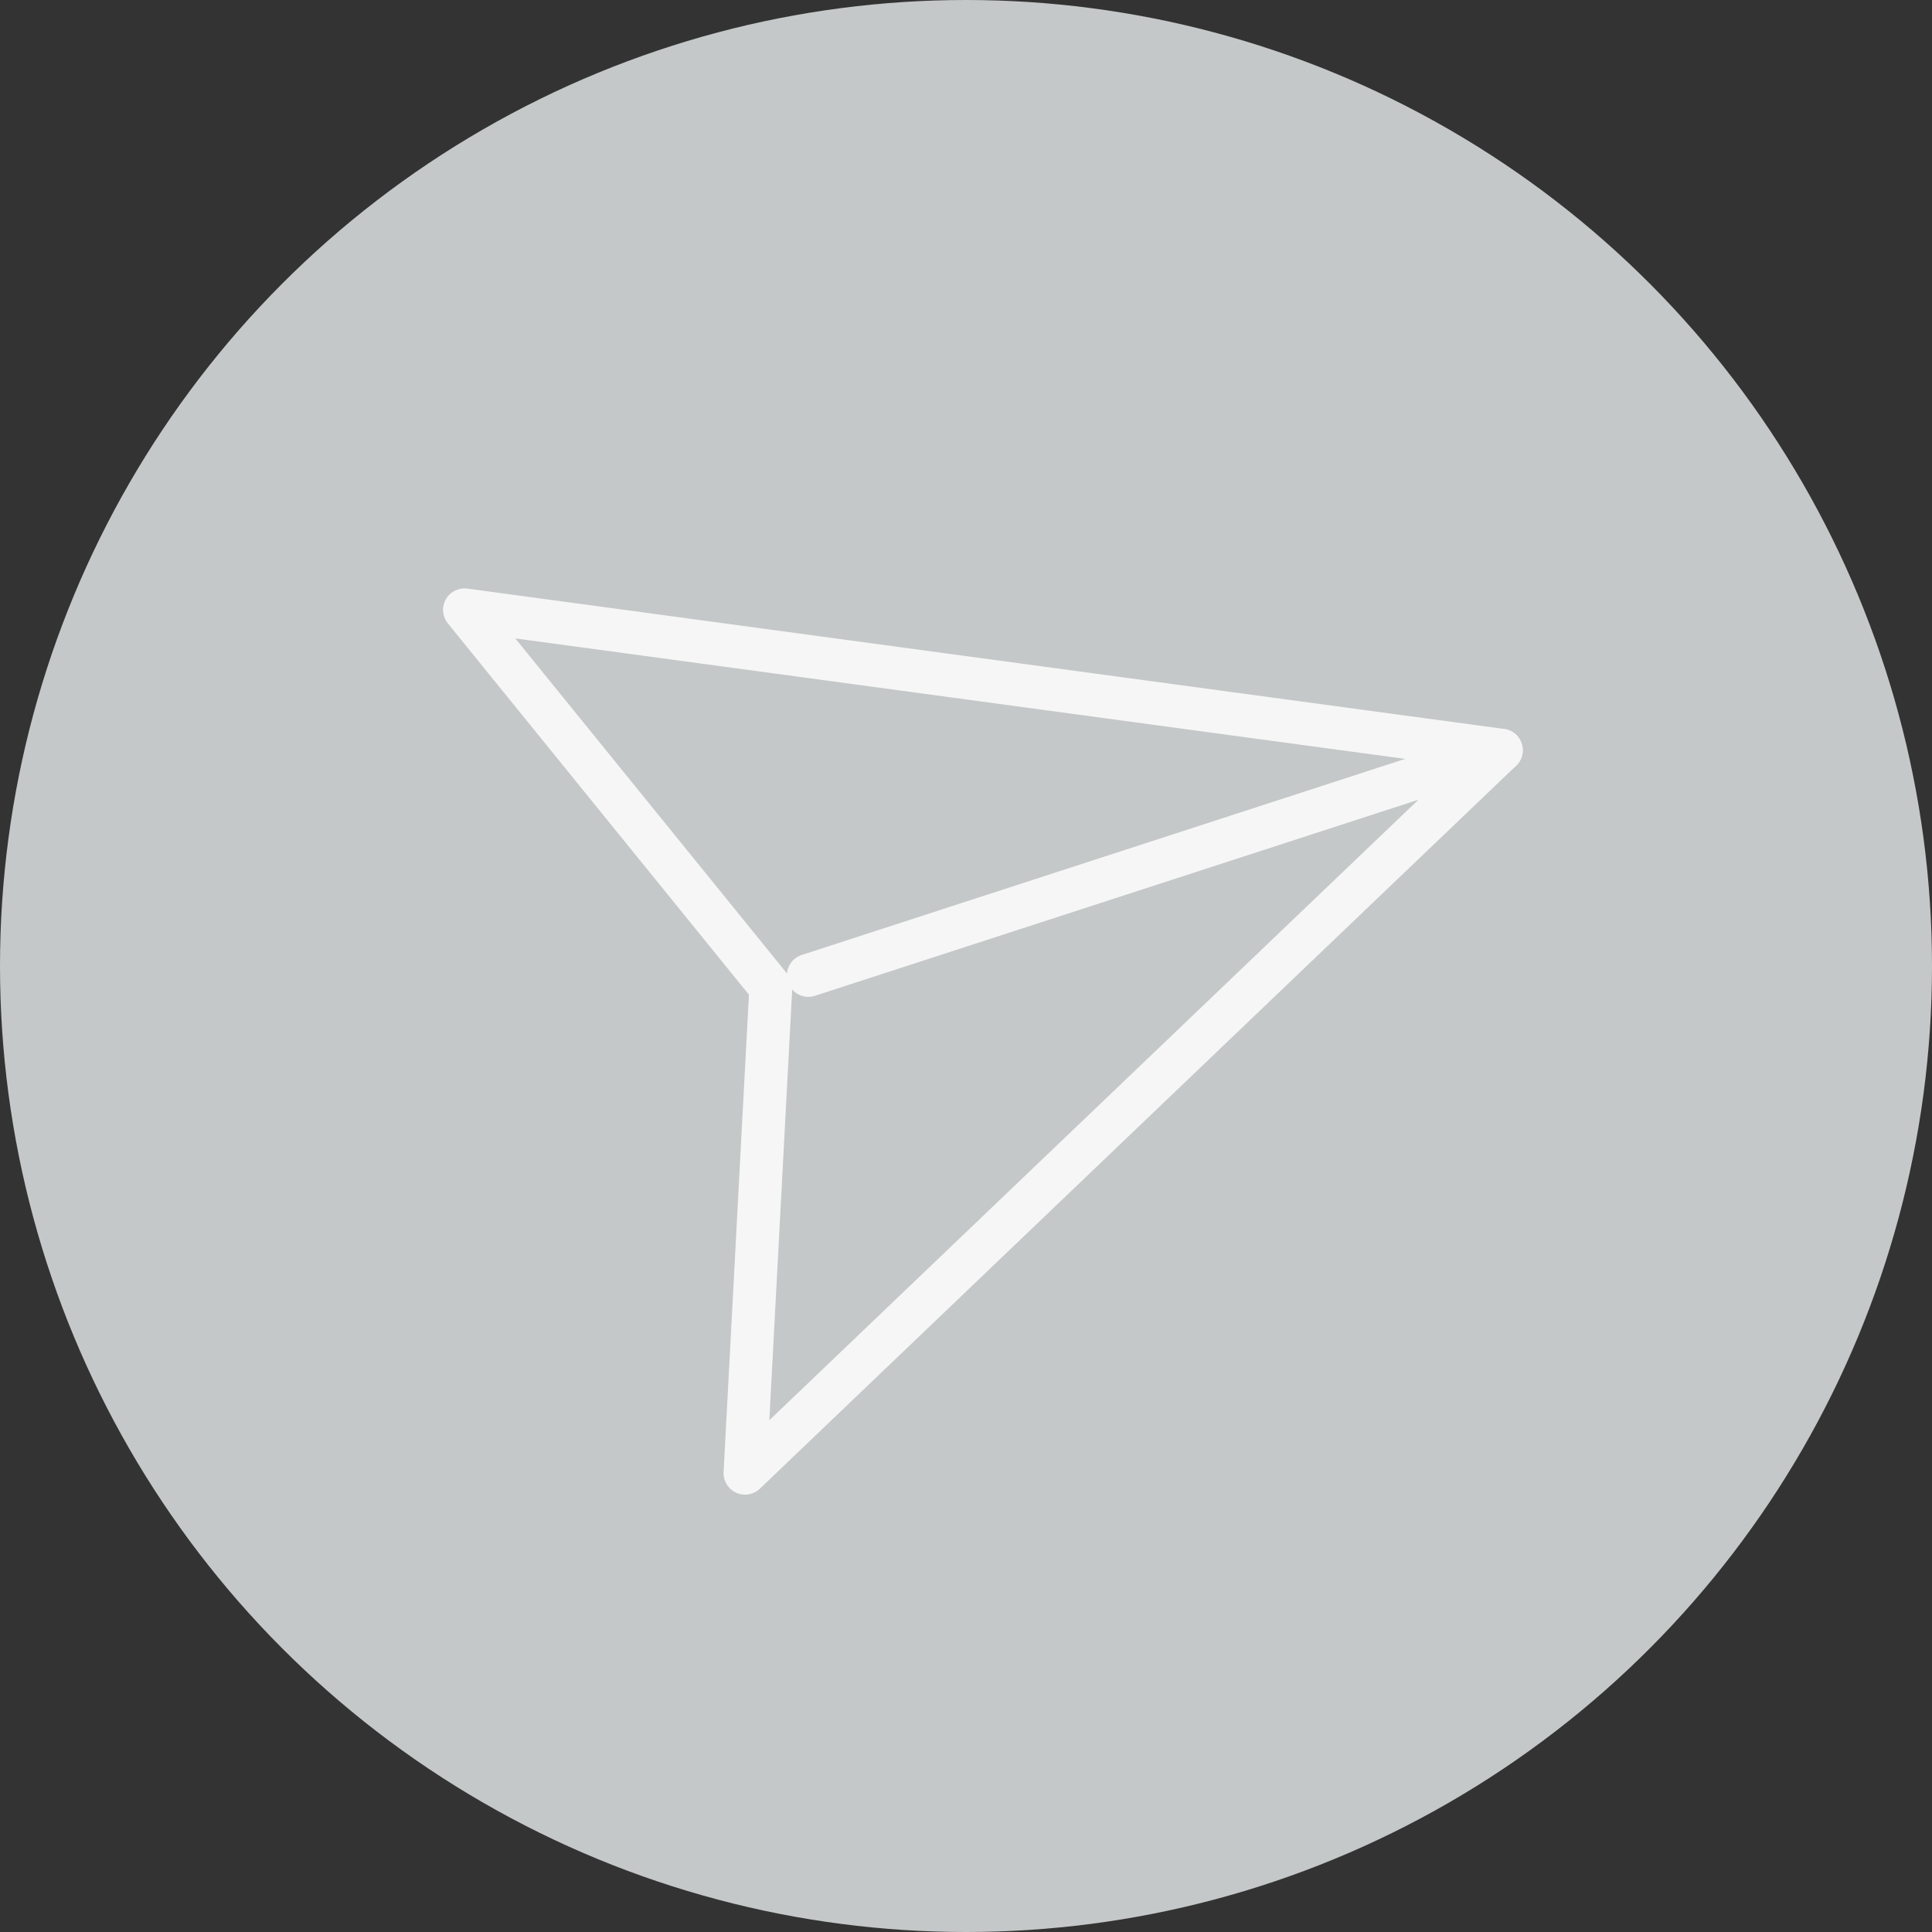 <?xml version="1.0" encoding="UTF-8"?>
<svg width="45px" height="45px" viewBox="0 0 45 45" version="1.1" xmlns="http://www.w3.org/2000/svg" xmlns:xlink="http://www.w3.org/1999/xlink">
    <rect x="0" y="0" width="45" height="45" fill="#333333" stroke="none"/>
    <title>send Icon</title>
    <g id="send-Icon" stroke="none" stroke-width="1" fill="none" fill-rule="evenodd">
        <circle id="Oval" fill="#C5C8C8" cx="22.5" cy="22.5" r="22.5"></circle>
        <g id="send" transform="translate(19.5, 22.5) rotate(27) translate(-19.5, -22.5) translate(8, 11)" stroke="#F6F6F6" stroke-linecap="round" stroke-linejoin="round">
            <line x1="23" y1="0" x2="11" y2="12" id="Path"></line>
            <polygon id="Path" points="14.95 23 10.35 12.65 -9.80548975e-13 8.05 23 9.33358484e-13"></polygon>
        </g>
    </g>
</svg>